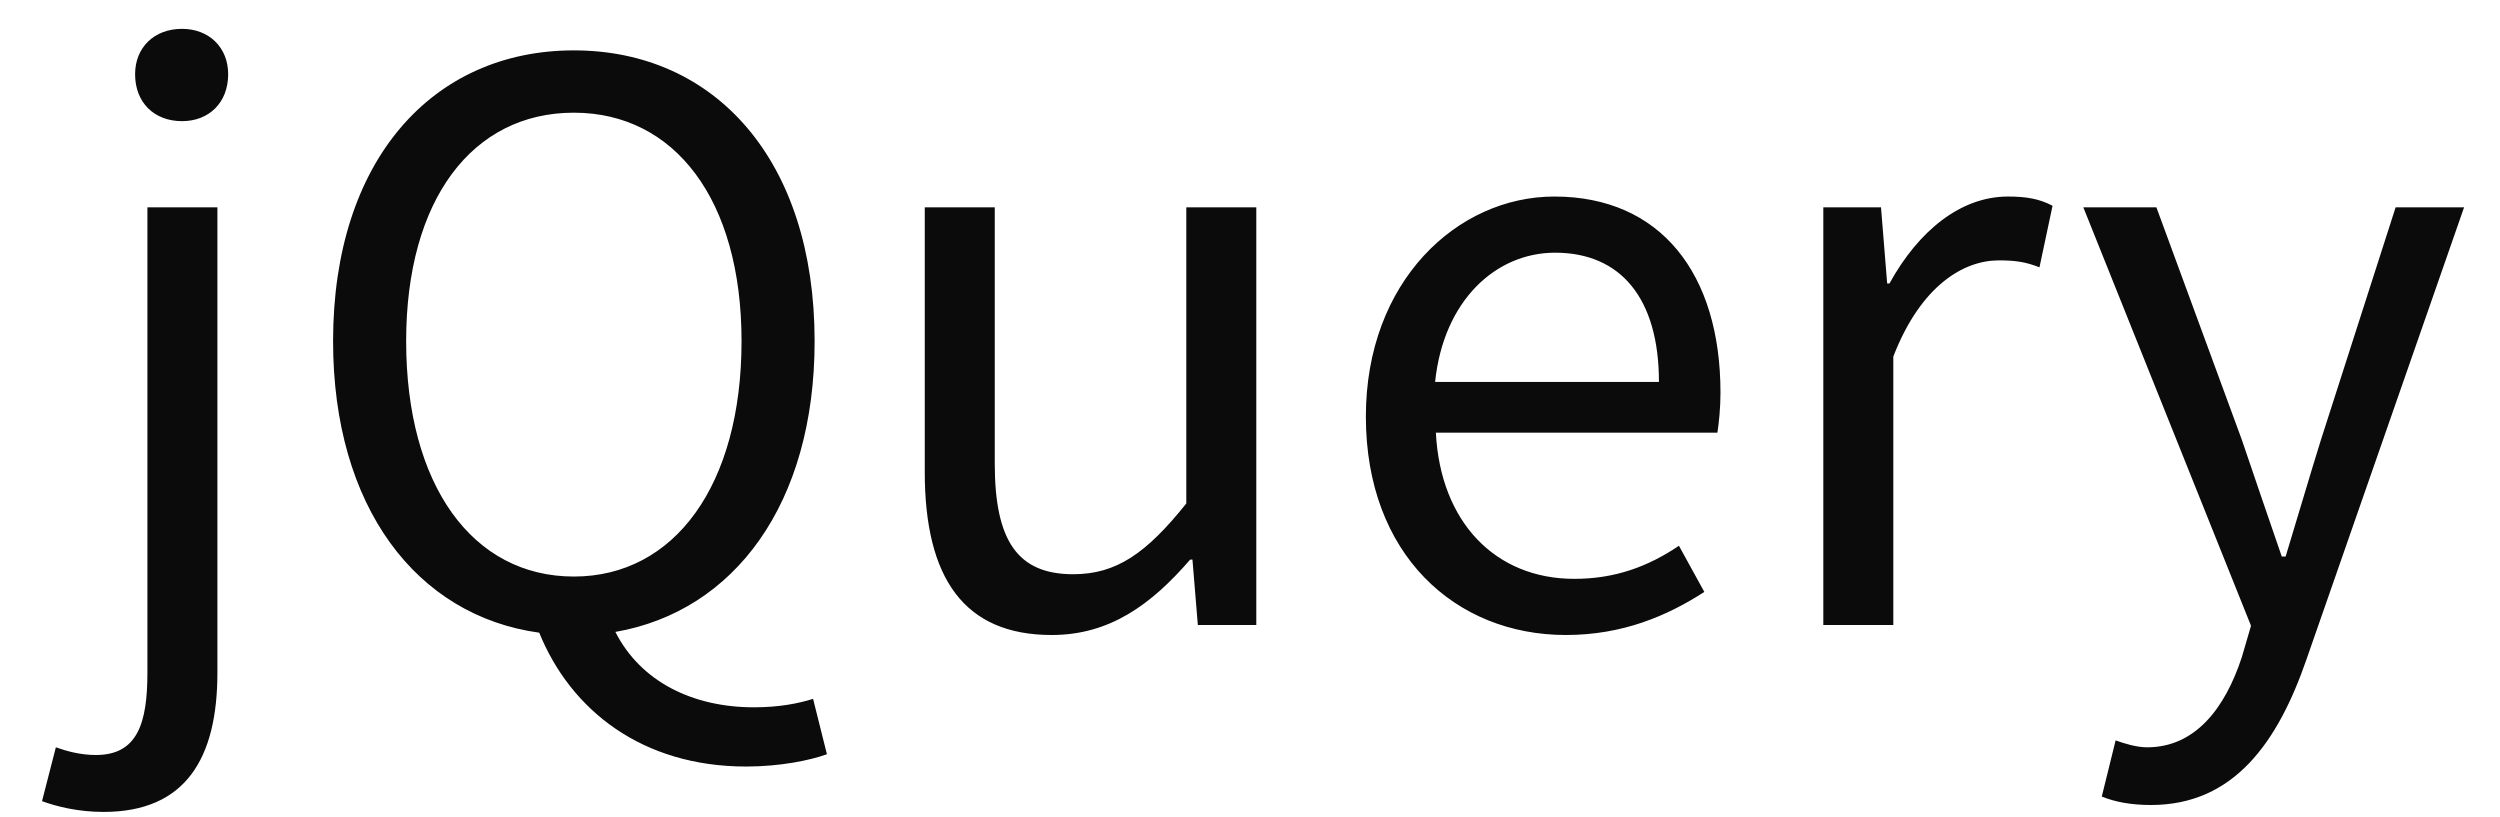 <svg width="52" height="17" viewBox="0 0 52 17" fill="none" xmlns="http://www.w3.org/2000/svg">
<path d="M2.154 16.888C1.626 16.888 1.178 16.776 0.874 16.664L1.162 15.544C1.386 15.624 1.674 15.704 1.994 15.704C2.858 15.704 3.066 15.048 3.066 13.992V4.312H4.522V13.992C4.522 15.768 3.866 16.888 2.154 16.888ZM3.786 2.52C3.21 2.52 2.81 2.136 2.81 1.544C2.81 0.984 3.21 0.6 3.786 0.6C4.346 0.6 4.746 0.984 4.746 1.544C4.746 2.136 4.346 2.52 3.786 2.52ZM11.936 11.992C14.032 11.992 15.424 10.088 15.424 7.096C15.424 4.152 14.032 2.344 11.936 2.344C9.824 2.344 8.448 4.152 8.448 7.096C8.448 10.088 9.824 11.992 11.936 11.992ZM15.52 15.944C13.36 15.944 11.872 14.776 11.216 13.16C8.656 12.808 6.928 10.536 6.928 7.096C6.928 3.336 8.992 1.048 11.936 1.048C14.88 1.048 16.944 3.336 16.944 7.096C16.944 10.472 15.28 12.712 12.8 13.144C13.328 14.184 14.416 14.712 15.68 14.712C16.208 14.712 16.608 14.632 16.912 14.536L17.2 15.688C16.848 15.816 16.224 15.944 15.52 15.944ZM21.875 13.208C20.051 13.208 19.235 12.024 19.235 9.816V4.312H20.691V9.64C20.691 11.256 21.171 11.944 22.323 11.944C23.219 11.944 23.843 11.512 24.675 10.472V4.312H26.131V13H24.915L24.803 11.64H24.755C23.939 12.584 23.075 13.208 21.875 13.208ZM32.57 13.208C30.266 13.208 28.41 11.528 28.41 8.664C28.41 5.848 30.314 4.088 32.33 4.088C34.538 4.088 35.786 5.688 35.786 8.168C35.786 8.488 35.754 8.792 35.722 9H29.866C29.962 10.856 31.098 12.04 32.746 12.04C33.594 12.04 34.282 11.784 34.922 11.352L35.45 12.312C34.682 12.808 33.754 13.208 32.57 13.208ZM29.85 7.944H34.506C34.506 6.2 33.706 5.256 32.346 5.256C31.114 5.256 30.026 6.248 29.85 7.944ZM37.925 13V4.312H39.125L39.253 5.896H39.301C39.909 4.792 40.789 4.088 41.765 4.088C42.149 4.088 42.421 4.136 42.693 4.28L42.421 5.56C42.133 5.448 41.925 5.416 41.573 5.416C40.853 5.416 39.957 5.928 39.381 7.416V13H37.925ZM44.741 16.744C44.325 16.744 43.989 16.68 43.717 16.568L44.005 15.4C44.181 15.464 44.437 15.544 44.661 15.544C45.653 15.544 46.277 14.744 46.629 13.672L46.821 13.016L43.333 4.312H44.853L46.629 9.144C46.885 9.896 47.189 10.792 47.461 11.576H47.541C47.781 10.792 48.037 9.912 48.277 9.144L49.829 4.312H51.253L47.973 13.72C47.381 15.432 46.469 16.744 44.741 16.744Z" fill="#0B0B0B"/>
</svg>
